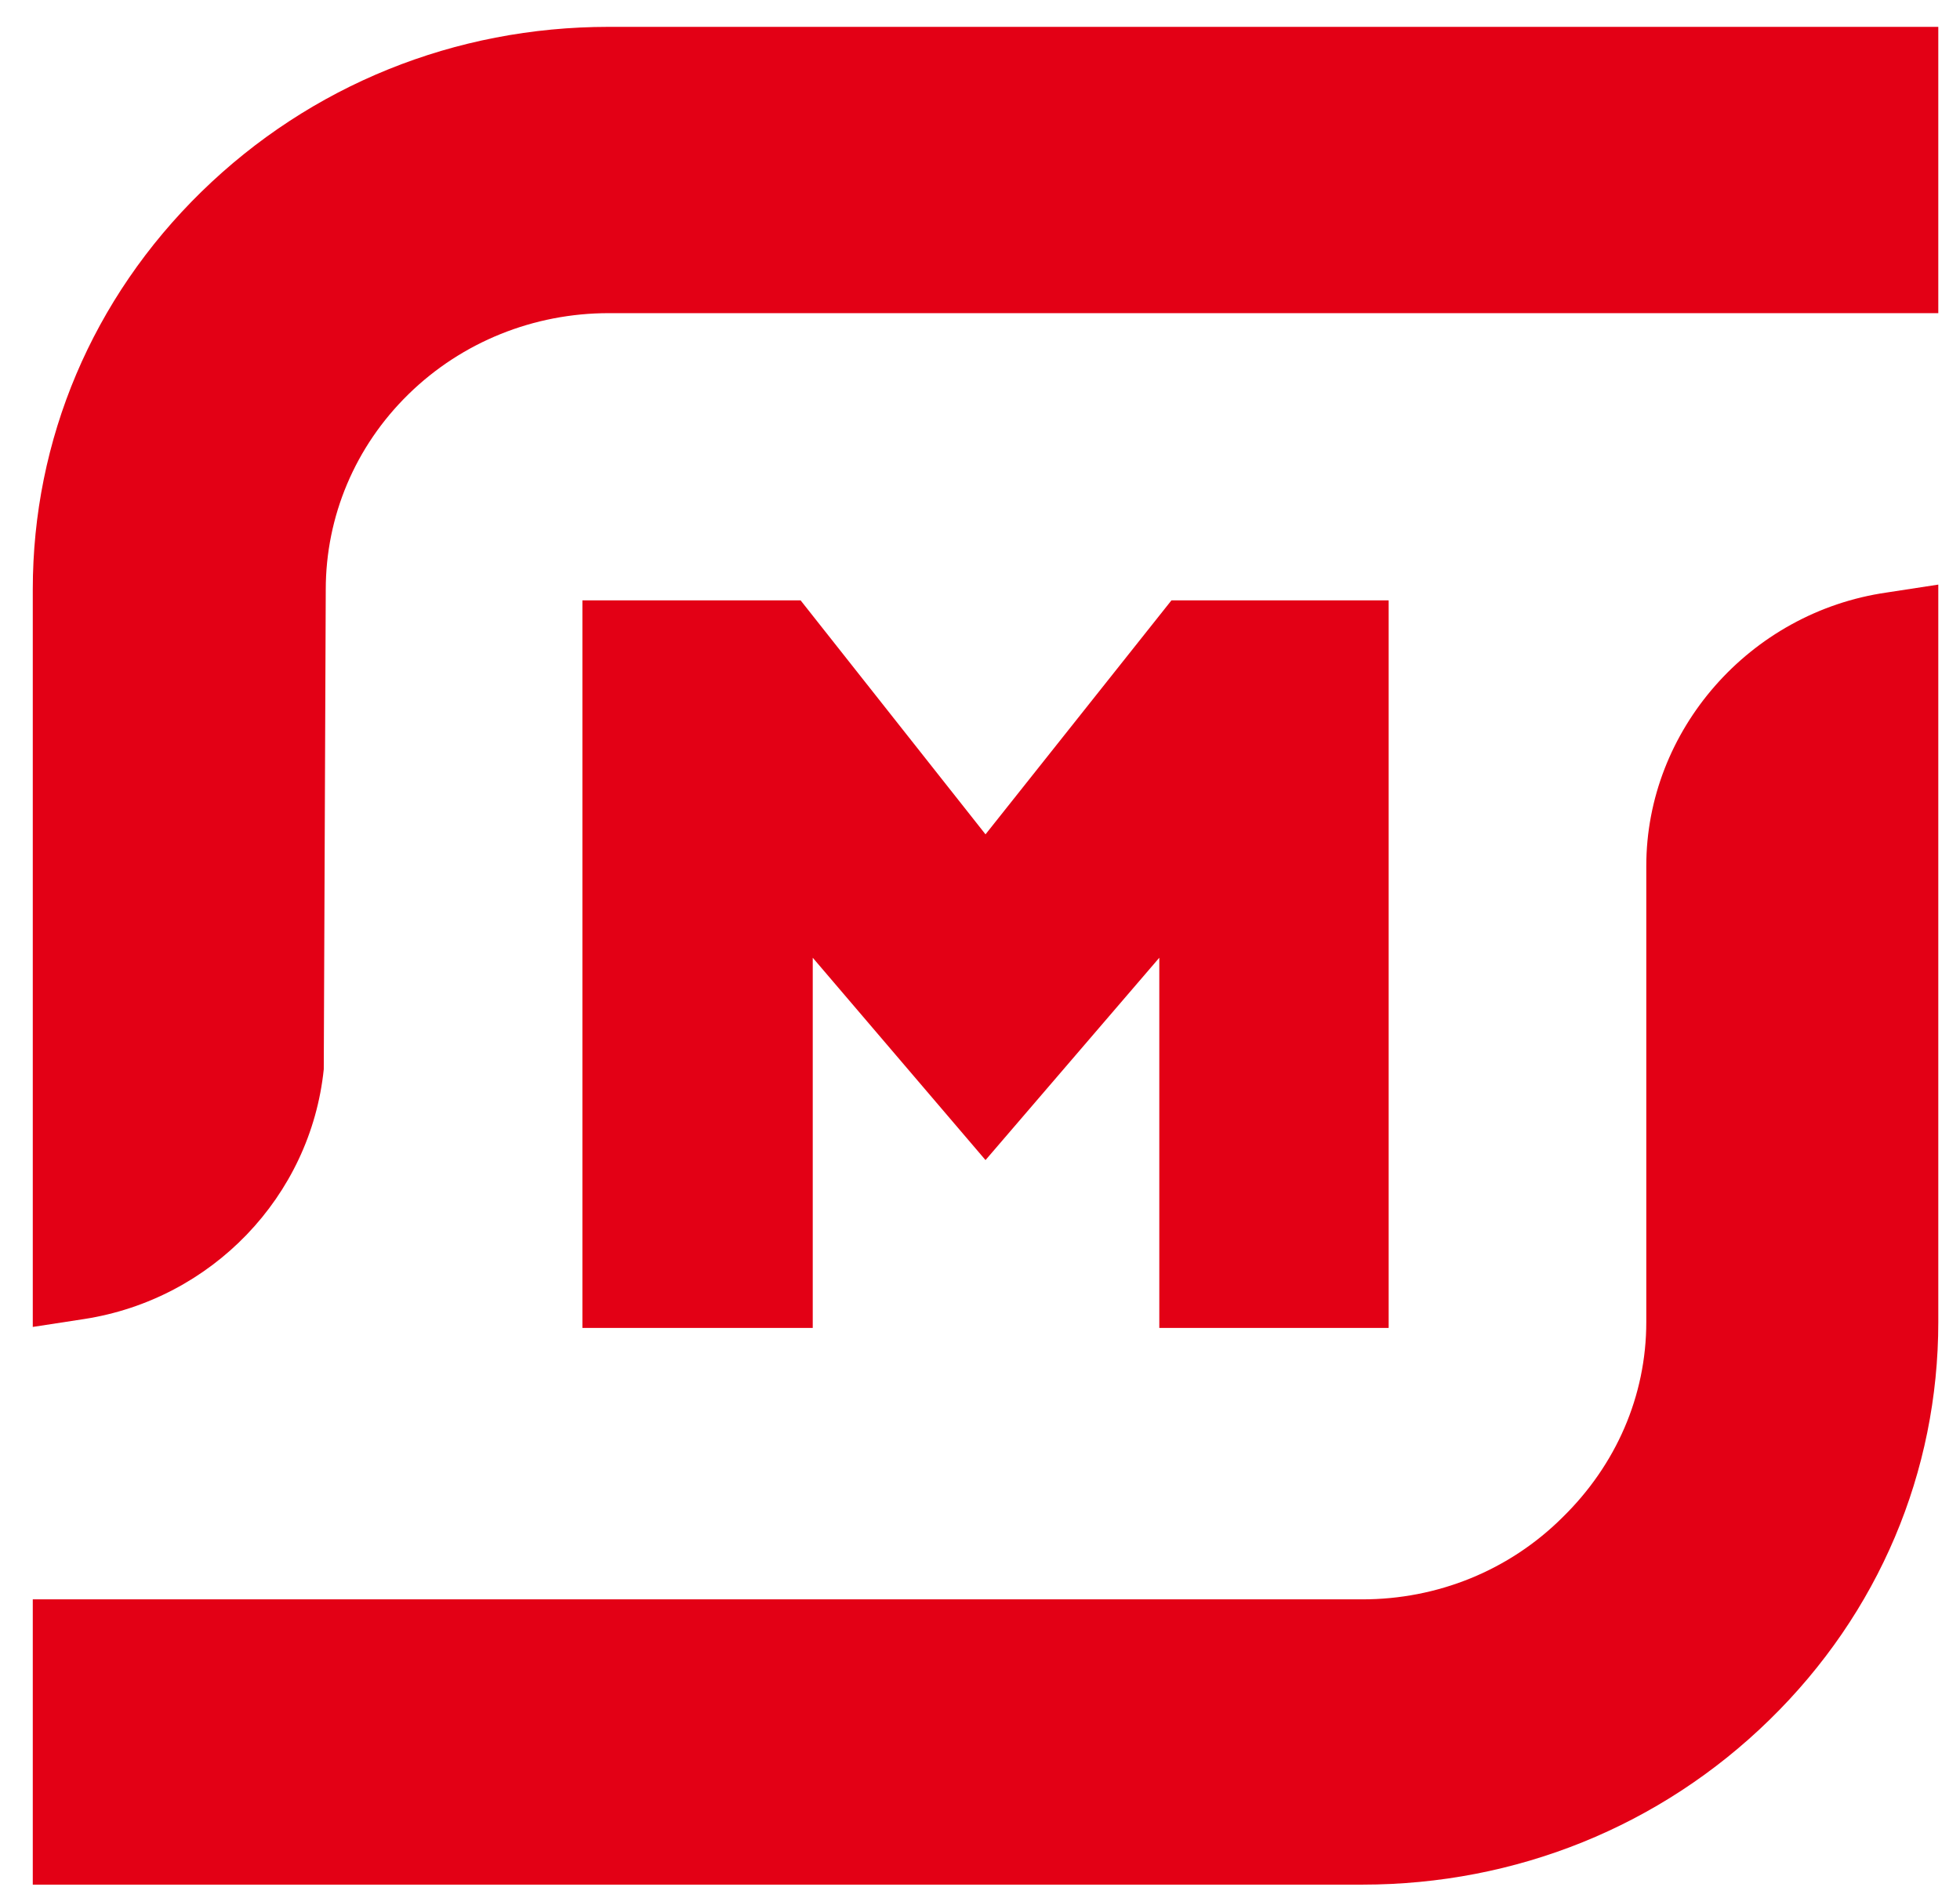 <svg width="54" height="52" viewBox="0 0 54 52" fill="none" xmlns="http://www.w3.org/2000/svg">
<path d="M0.903 16.243C0.903 12.109 2.545 8.22 5.551 5.282C8.558 2.345 12.538 0.74 16.769 0.74H53.402V8.628H16.769C14.71 8.628 12.733 9.417 11.258 10.858C9.782 12.3 8.975 14.23 8.975 16.243L8.92 29.461C8.558 32.97 5.83 35.798 2.322 36.342L0.903 36.56V16.243Z" fill="#E30015"/>
<path d="M0.903 51.954V44.066H37.535C39.595 44.066 41.571 43.278 43.047 41.809C44.522 40.367 45.357 38.464 45.357 36.424V23.858C45.357 20.132 48.197 16.869 51.982 16.325L53.402 16.107V36.424C53.402 40.558 51.76 44.447 48.753 47.384C45.747 50.322 41.766 51.926 37.535 51.926H0.903V51.954Z" fill="#E30015"/>
<path d="M31.94 36.587V26.388L27.152 31.963L22.392 26.388V36.587H16.046V16.542H22.058L27.152 22.988L32.274 16.542H38.259V36.587H31.94Z" fill="#E30015"/>
</svg>

